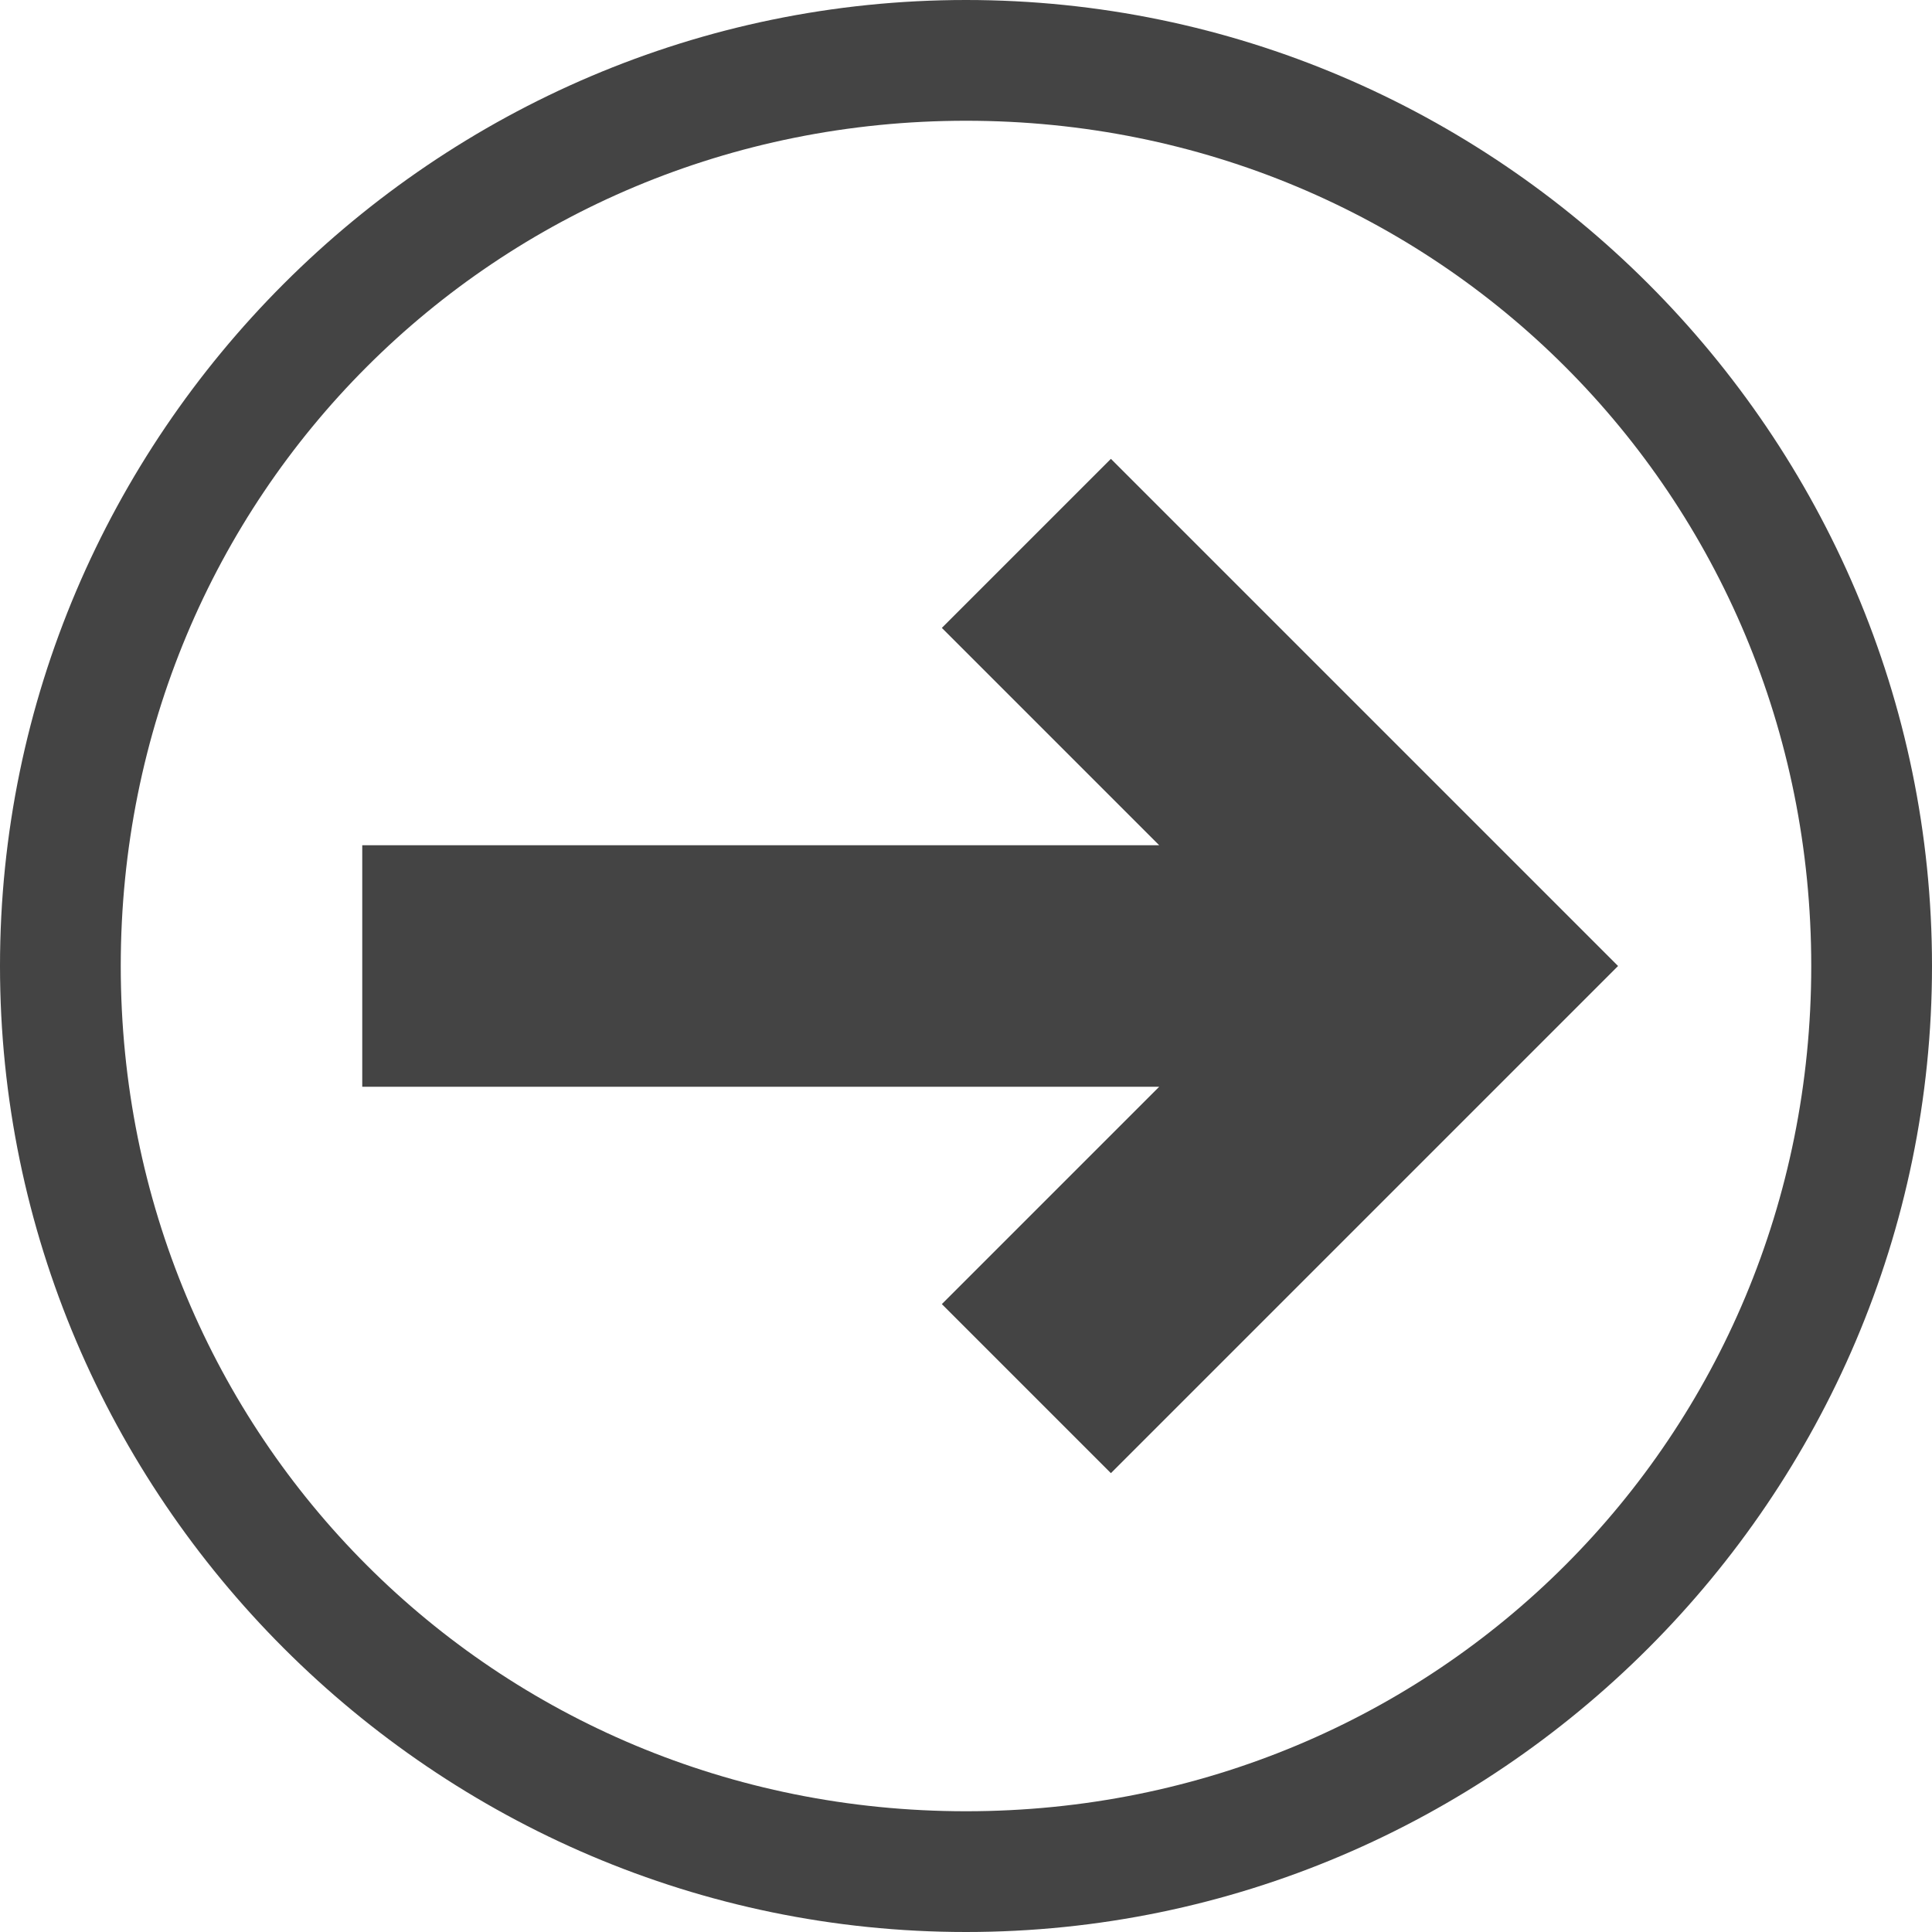 <?xml version="1.0" encoding="utf-8"?>
<!-- Generated by IcoMoon.io -->
<!DOCTYPE svg PUBLIC "-//W3C//DTD SVG 1.1//EN" "http://www.w3.org/Graphics/SVG/1.1/DTD/svg11.dtd">
<svg version="1.1" xmlns="http://www.w3.org/2000/svg" xmlns:xlink="http://www.w3.org/1999/xlink" width="64" height="64" viewBox="0 0 64 64">
<path fill="#444444" d="M32 60c-15.6 0-28-12.4-28-28s12.4-28 28-28 28 12.4 28 28-12.4 28-28 28zM32 64c17.6 0 32-14.4 32-32s-14.4-32-32-32-32 14.4-32 32 14.4 32 32 32v0z"></path>
<path fill="#444444" d="M38.4 28l-7.2-7.2 5.6-5.6 16.8 16.8-16.8 16.8-5.6-5.6 7.2-7.2h-26.4v-8h26.4z"></path>
</svg>
